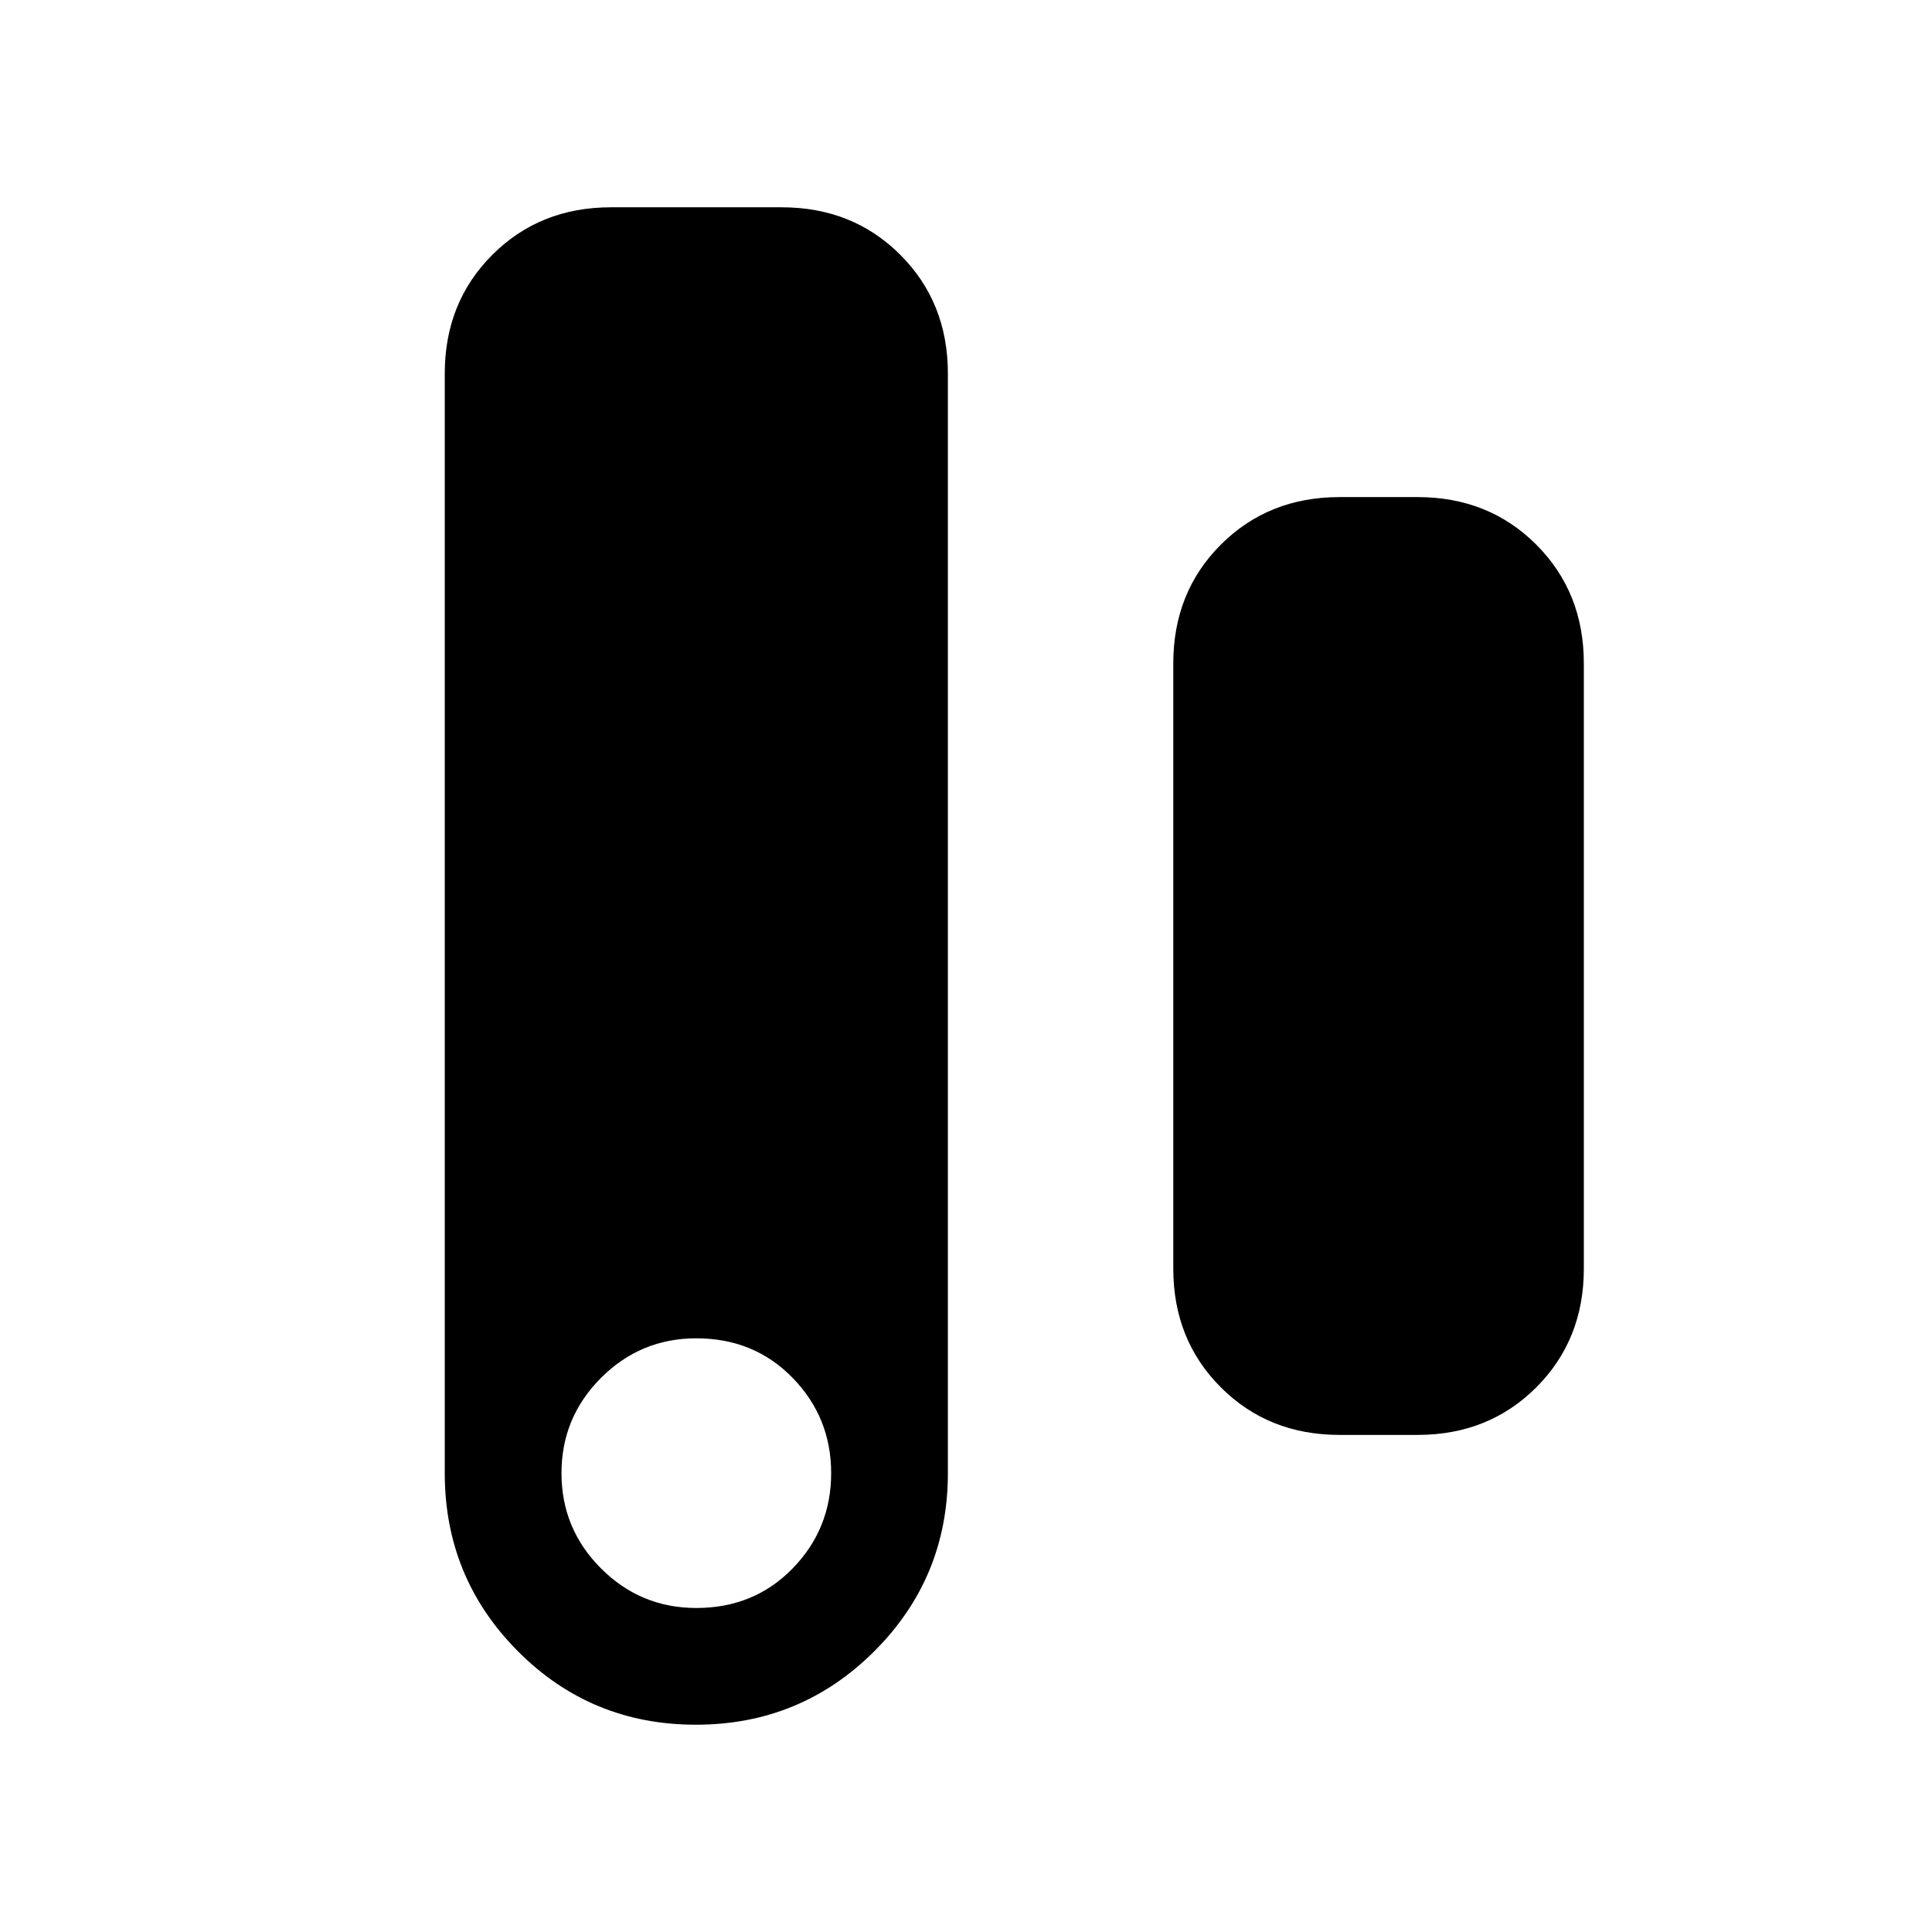 <svg xmlns="http://www.w3.org/2000/svg" height="20" viewBox="0 -960 960 960" width="20"><path d="M345.78-103q-52.09 0-88.43-36.5Q221-176.01 221-228v-546.38q0-35.36 23.63-58.99Q268.26-857 303.62-857h84.76q35.36 0 58.99 23.63Q471-809.74 471-774.38V-228q0 51.99-36.57 88.5-36.57 36.5-88.65 36.5Zm.22-58q28.69 0 47.85-19.65Q413-200.31 413-228t-19.15-47.35Q374.69-295 346-295q-27.69 0-47.35 19.65Q279-255.69 279-228t19.65 47.35Q318.31-161 346-161Zm319.62-86q-35.36 0-58.99-23.63Q583-294.26 583-329.62v-300.76q0-35.36 23.63-58.99Q630.26-713 665.62-713h38.76q35.36 0 58.99 23.63Q787-665.74 787-630.38v300.76q0 35.36-23.63 58.99Q739.74-247 704.38-247h-38.76Z"/></svg>